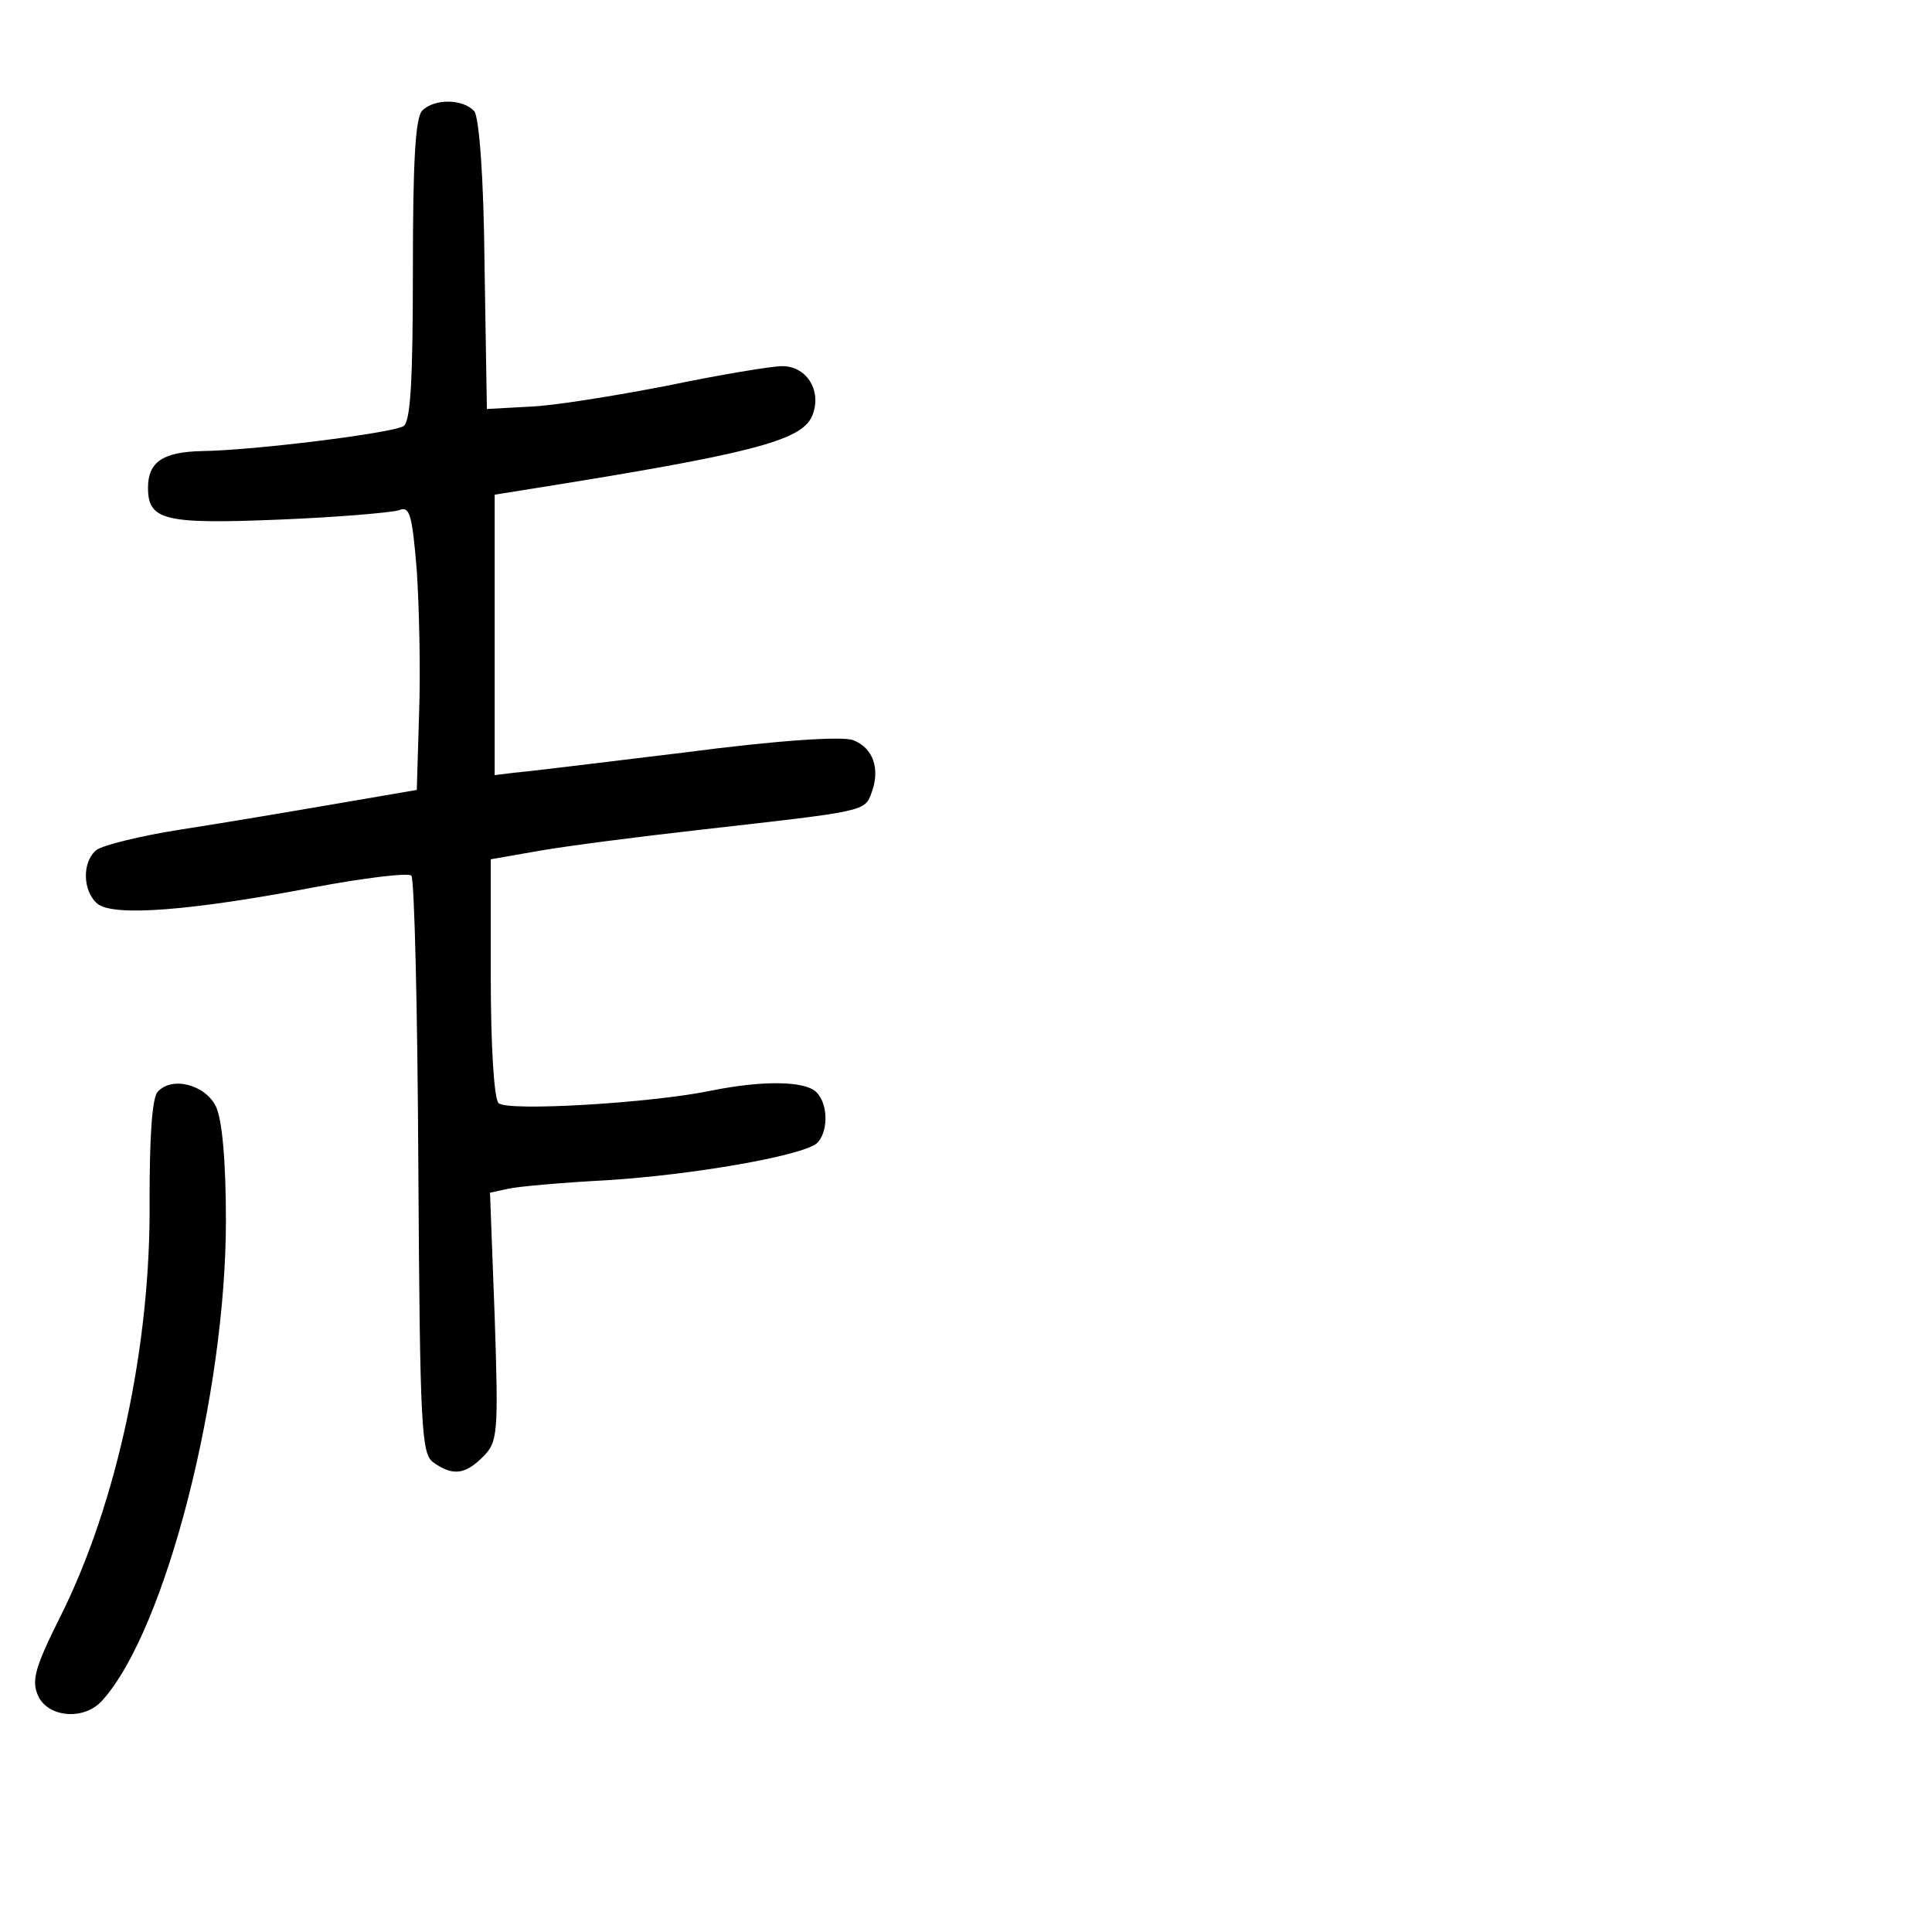 <?xml version="1.0" standalone="no"?>
<!DOCTYPE svg PUBLIC "-//W3C//DTD SVG 20010904//EN"
 "http://www.w3.org/TR/2001/REC-SVG-20010904/DTD/svg10.dtd">
<svg version="1.0" xmlns="http://www.w3.org/2000/svg"
 width="248pt" height="248pt" viewBox="0 0 248 248"
 preserveAspectRatio="xMidYMid meet">
<g transform="translate(0,248) scale(0.1,-0.1)"
fill="#000000" stroke="none">
<path d="M542 2338 c-9 -9 -12 -68 -12 -204 0 -143 -3 -195 -12 -201 -15 -9
-191 -31 -258 -32 -51 -1 -70 -14 -70 -47 0 -42 21 -47 168 -41 75 3 144 9
154 12 14 6 17 -5 23 -77 3 -46 5 -128 3 -183 l-3 -99 -105 -18 c-58 -10 -147
-25 -199 -33 -51 -8 -99 -20 -107 -26 -19 -15 -18 -53 1 -69 20 -17 121 -9
278 21 64 12 121 19 125 15 4 -4 8 -173 9 -374 2 -335 4 -368 19 -379 25 -18
41 -16 64 7 19 19 20 29 15 180 l-6 159 23 5 c13 3 70 8 127 11 111 7 248 31
269 47 15 13 16 50 0 66 -15 15 -71 15 -135 2 -77 -16 -262 -27 -273 -16 -6 6
-10 76 -10 161 l0 152 63 11 c34 6 127 18 207 27 212 24 210 23 219 48 11 30
2 57 -24 67 -14 5 -95 0 -217 -16 -107 -13 -205 -25 -219 -26 l-24 -3 0 180 0
180 50 8 c276 44 343 61 357 92 14 31 -5 65 -38 65 -13 0 -80 -11 -147 -25
-67 -13 -147 -26 -177 -27 l-55 -3 -3 184 c-1 115 -7 189 -13 198 -14 16 -51
17 -67 1z"/>
<path d="M202 1078 c-7 -9 -10 -60 -10 -138 2 -186 -42 -390 -114 -534 -33
-66 -38 -83 -29 -103 13 -28 60 -32 83 -5 81 91 158 393 158 615 0 78 -5 131
-13 147 -14 28 -57 39 -75 18z"/>
</g>
</svg>
